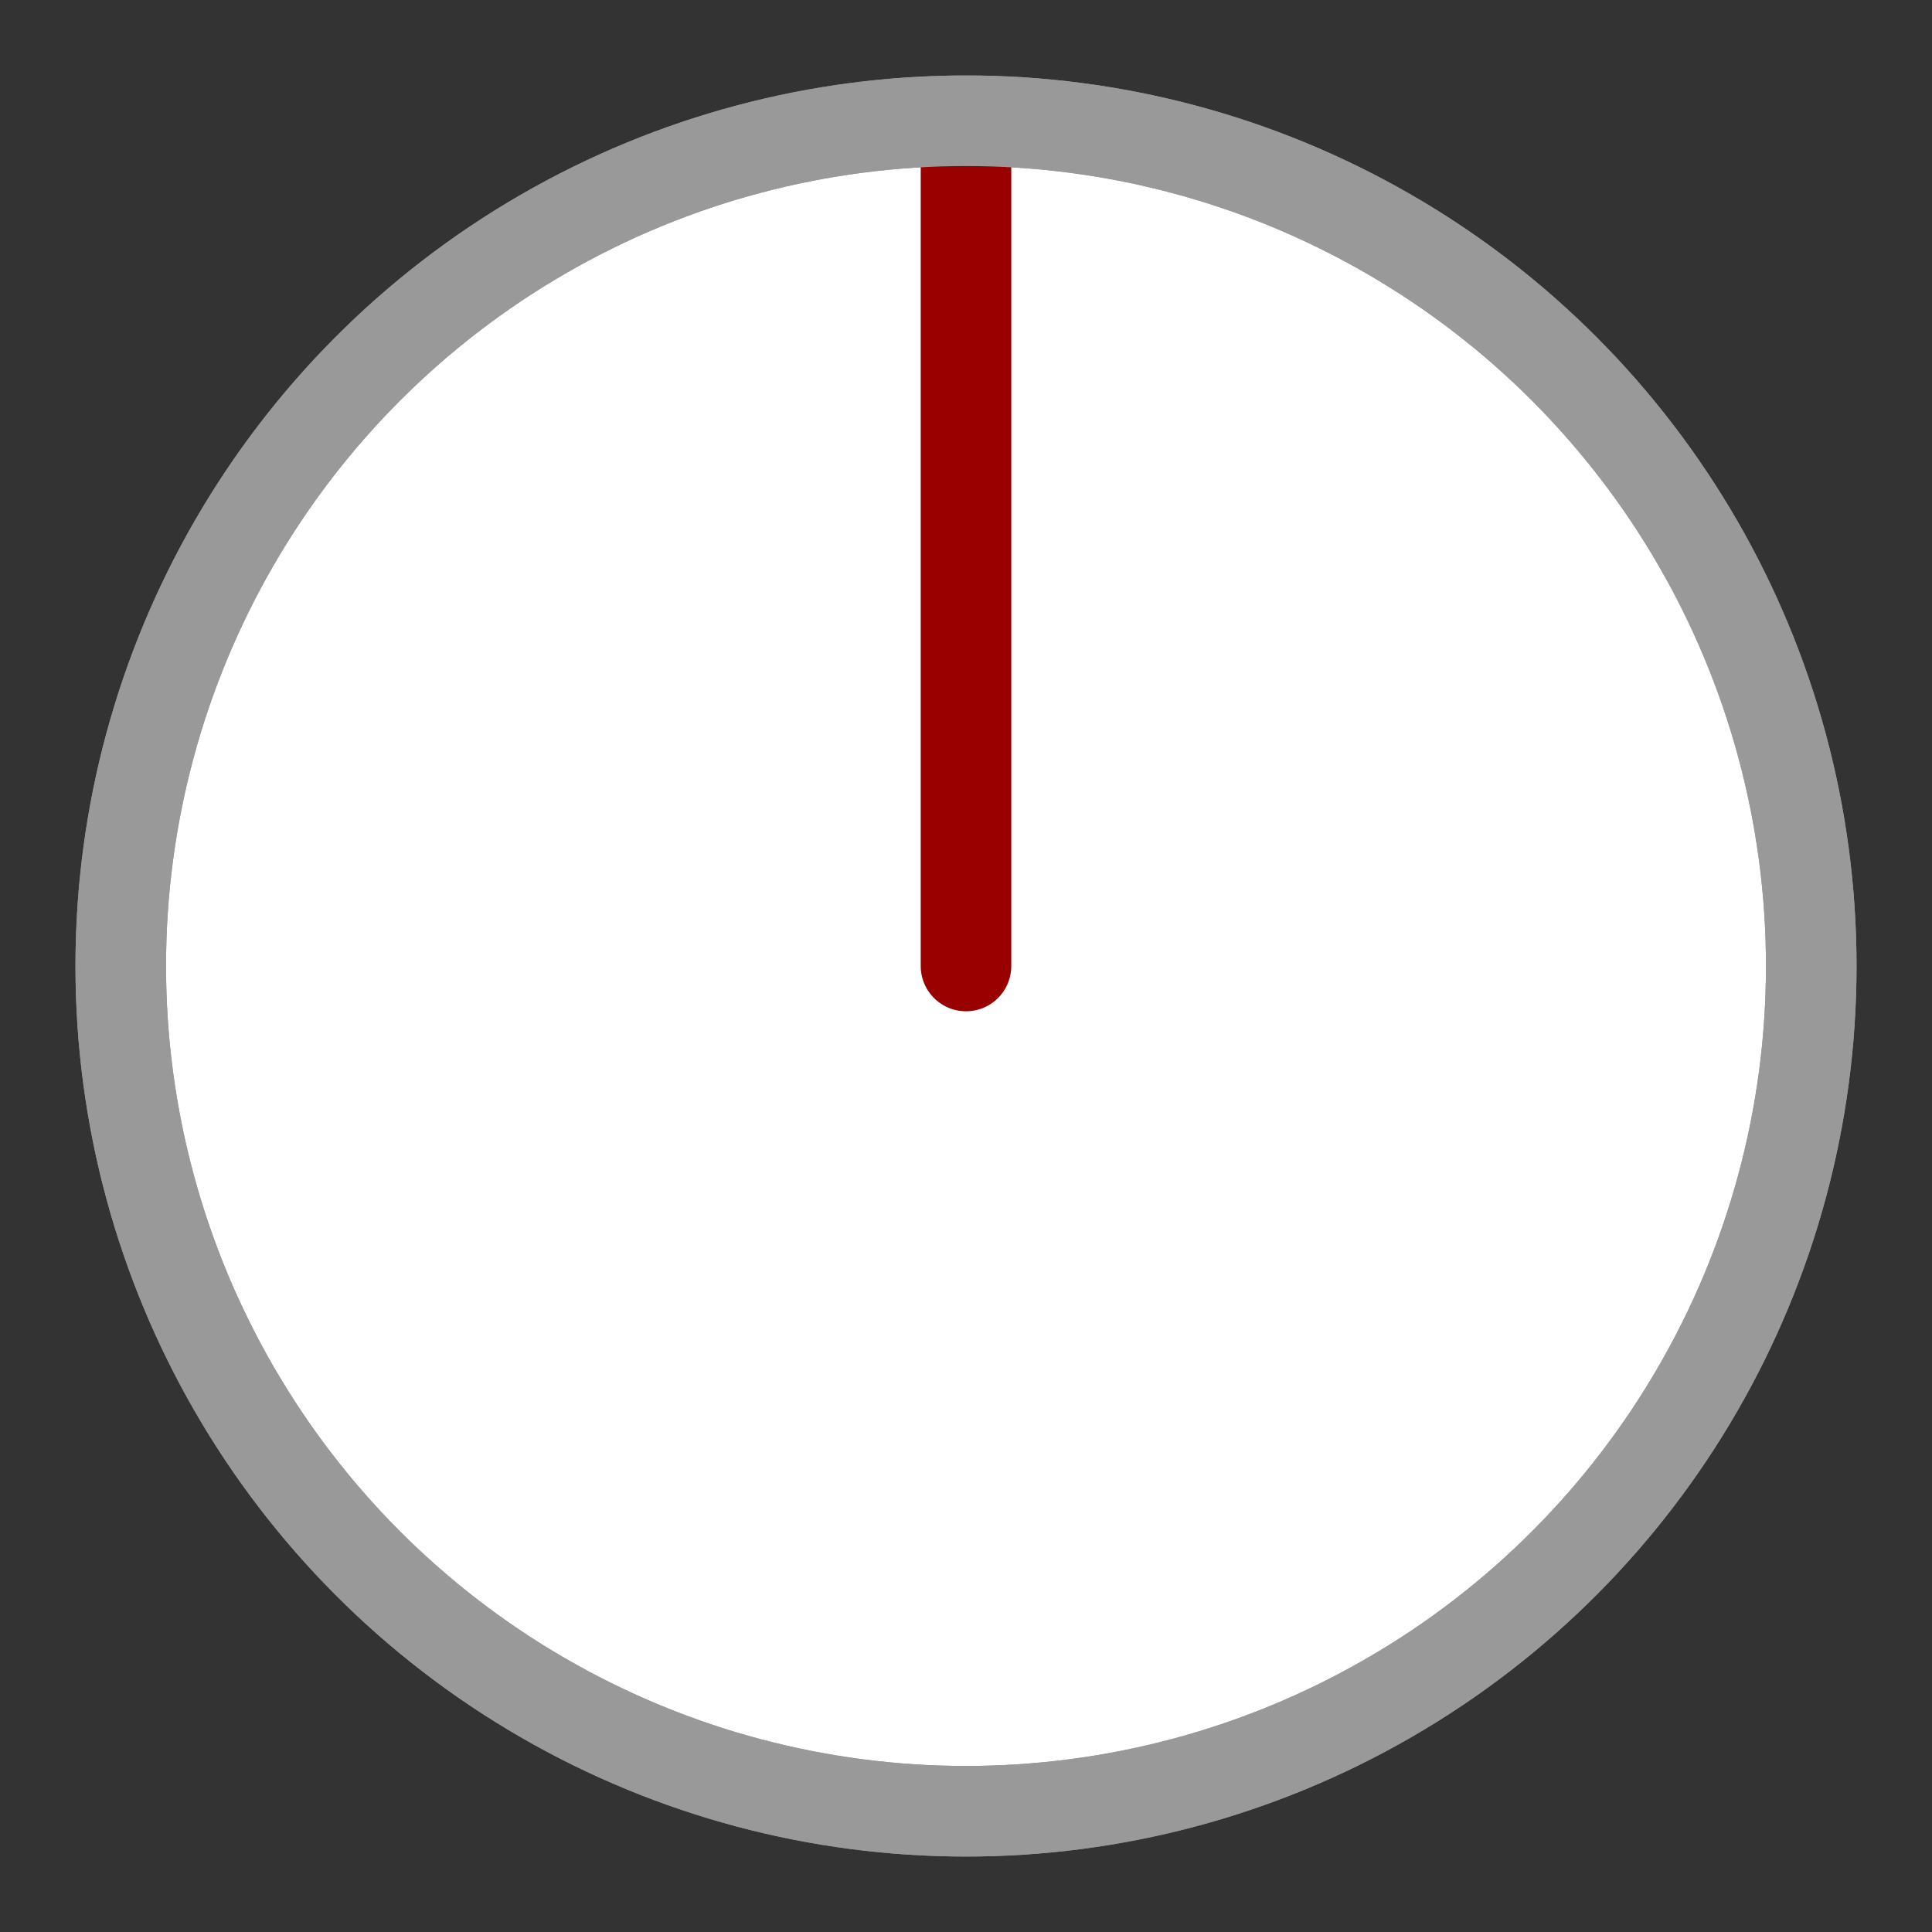 <svg xmlns="http://www.w3.org/2000/svg" viewBox="0 0 16 16"><rect x="0" y="0" width="16" height="16" fill="#333333" stroke="none"/><circle cx="8" cy="8" r="7" fill="#fff" stroke="#999" stroke-miterlimit="10" stroke-width=".75"/><line x1="8" x2="8" y1="8" y2="1" fill="none" stroke="#900" stroke-linecap="round" stroke-miterlimit="10" stroke-width=".75"/><circle cx="8" cy="8" r="7" fill="none" stroke="#999" stroke-miterlimit="10" stroke-width=".75"/></svg>